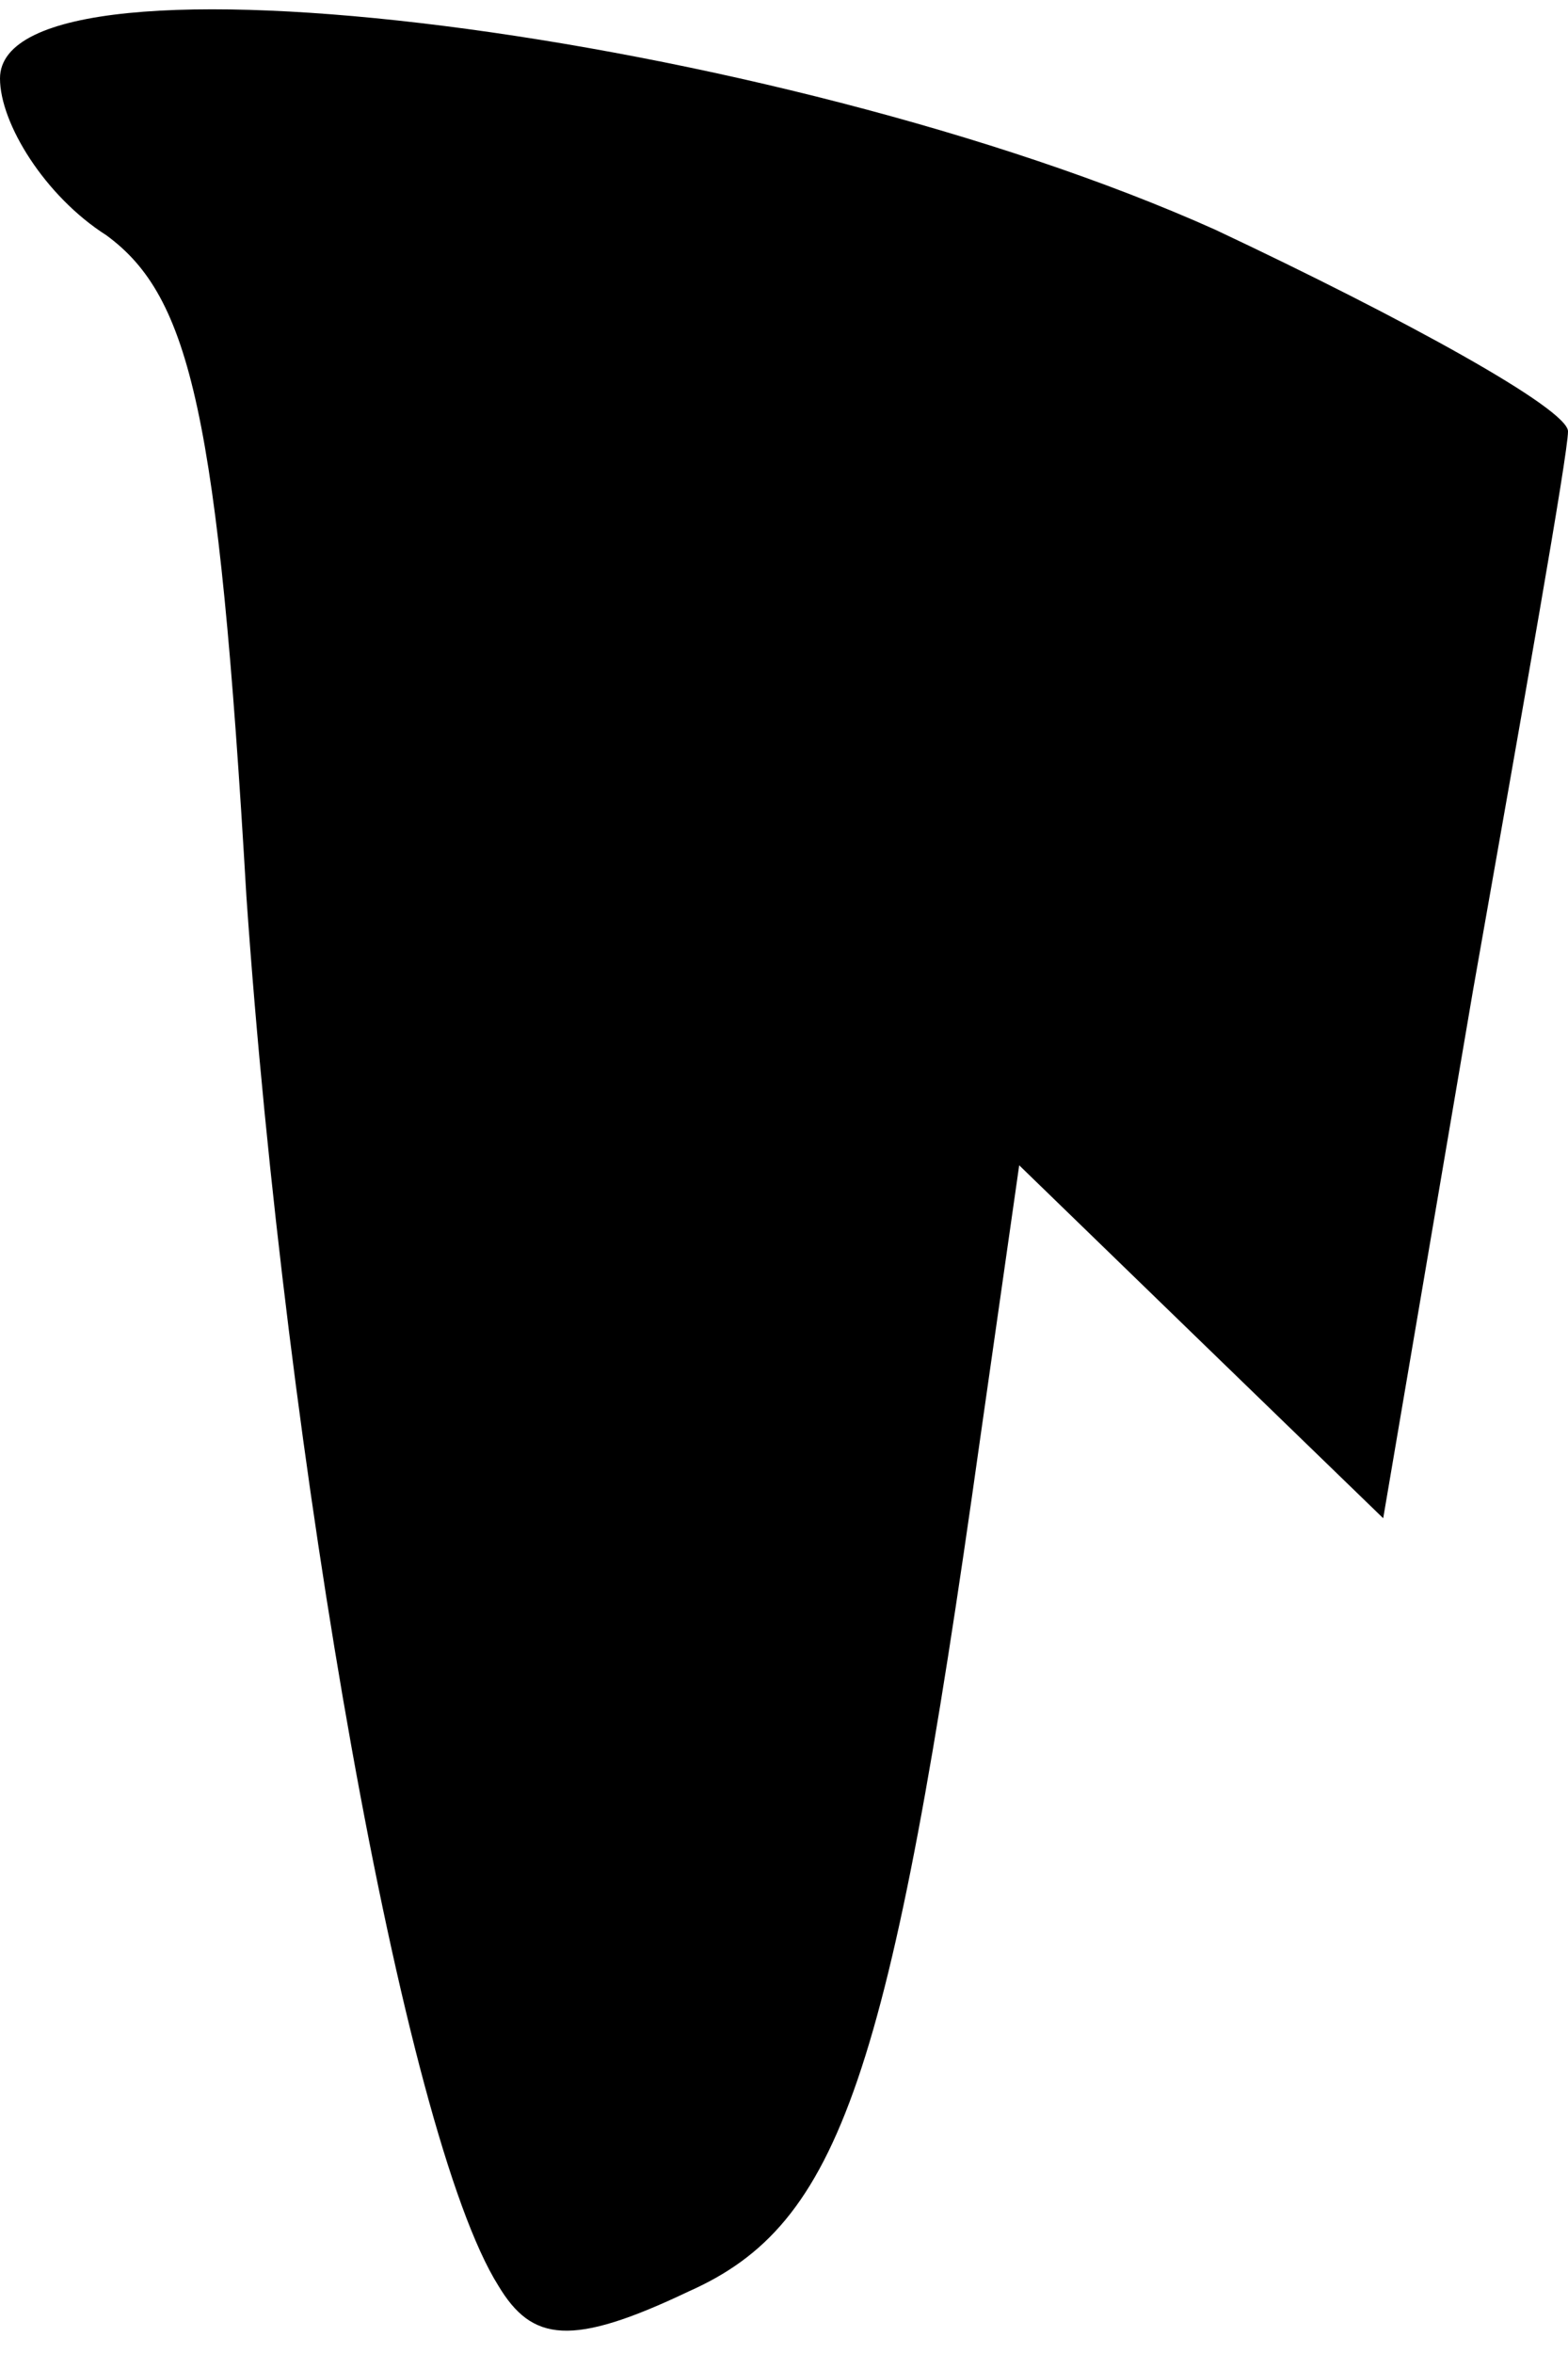 <?xml version="1.0" standalone="no"?>
<!DOCTYPE svg PUBLIC "-//W3C//DTD SVG 20010904//EN"
 "http://www.w3.org/TR/2001/REC-SVG-20010904/DTD/svg10.dtd">
<svg version="1.0" xmlns="http://www.w3.org/2000/svg"
 width="28pt" height="42pt" viewBox="0 0 28 42"
 preserveAspectRatio="xMidYMid meet">
<g transform="translate(0,42) scale(0.1,-0.1)"
fill="#000000" stroke="none">
<path fill="#000000" stroke="none" d="M0 406 c0 -8 8 -21 19 -28 15 -11 20
-32 25 -118 7 -101 28 -221 45 -248 6 -10 13 -11 34 -1 27 12 36 38 52 152 l7
49 33 -32 32 -31 16 94 c9 51 17 96 17 100 0 4 -29 20 -63 36 -78 35 -217 53
-217 27z"/>
</g>
</svg>
